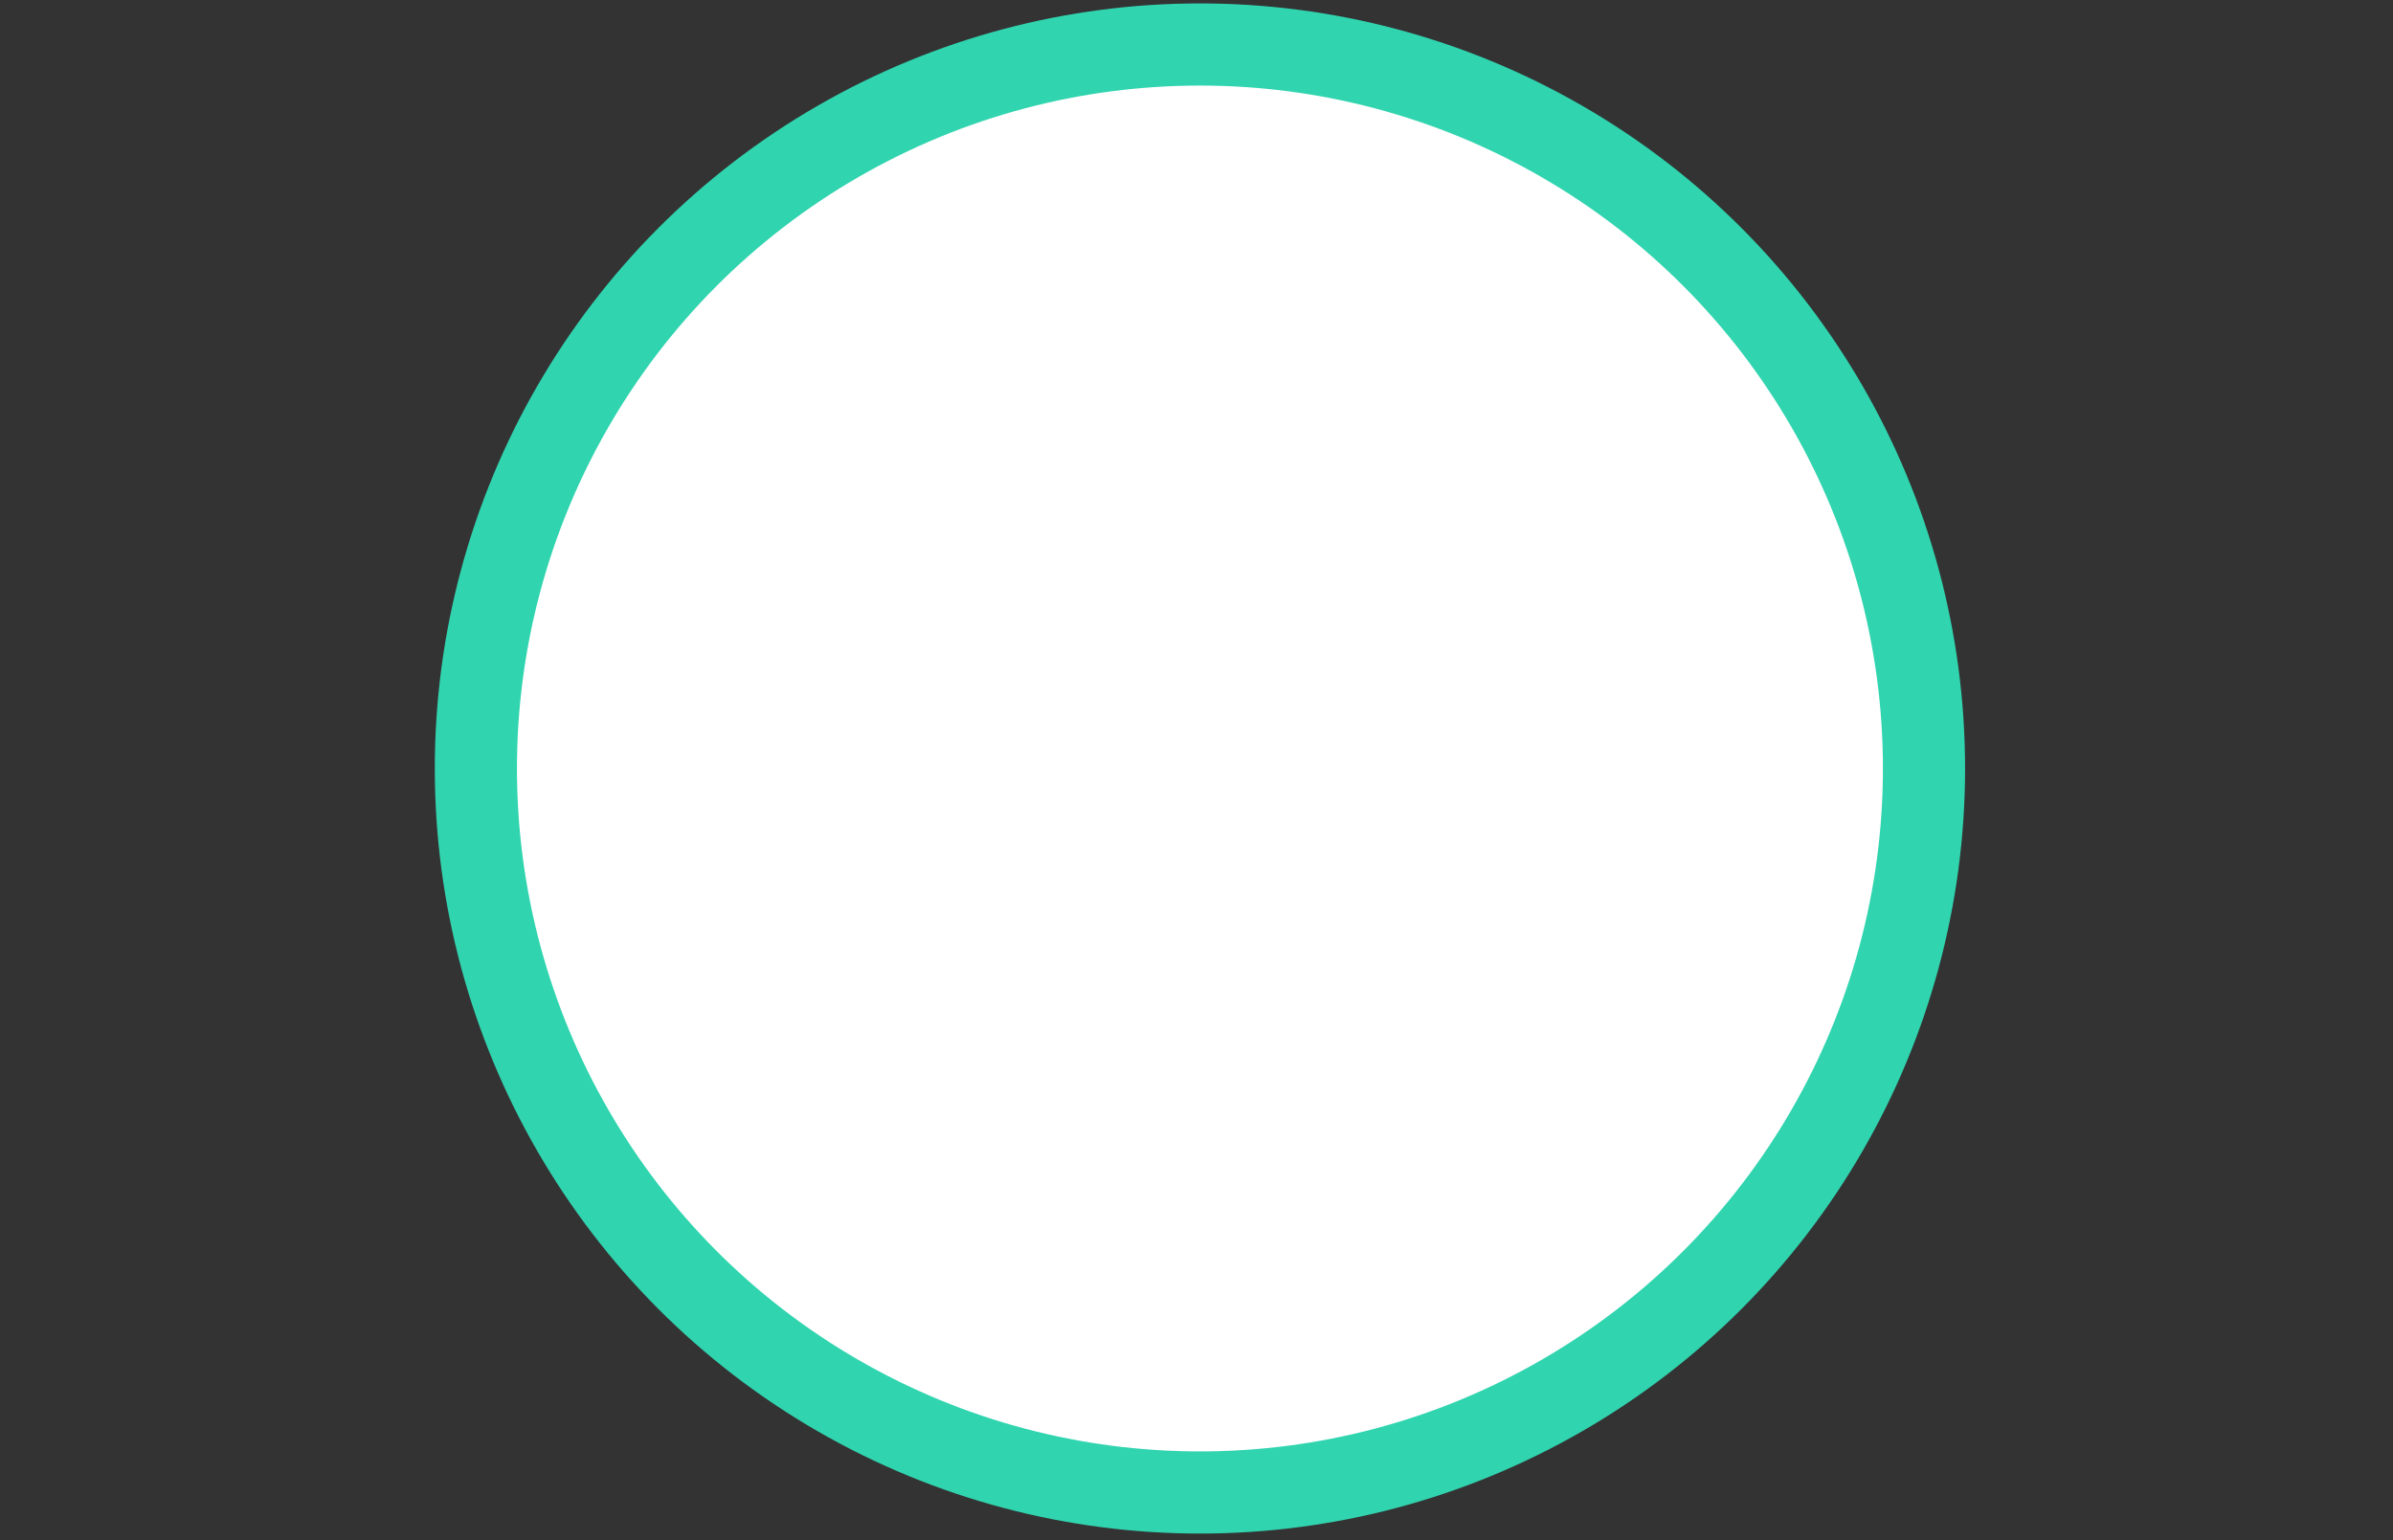 <?xml version="1.0" encoding="utf-8"?>
<!-- Generator: Adobe Illustrator 16.0.0, SVG Export Plug-In . SVG Version: 6.00 Build 0)  -->
<!DOCTYPE svg PUBLIC "-//W3C//DTD SVG 1.1//EN" "http://www.w3.org/Graphics/SVG/1.1/DTD/svg11.dtd">
<svg version="1.1" id="Calque_1" xmlns="http://www.w3.org/2000/svg" xmlns:xlink="http://www.w3.org/1999/xlink" x="0px" y="0px"
	 width="116.499px" height="75px" viewBox="0 0 116.499 75" enable-background="new 0 0 116.499 75" xml:space="preserve">
<rect x="0" y="0" width="116.499" height="75" fill="#333333" stroke="none"/>
<g enable-background="new    ">
	<g>
		<defs>
			<rect id="SVGID_1_" x="0.158" y="0.009" width="116.343" height="74.752"/>
		</defs>
		<clipPath id="SVGID_2_">
			<use xlink:href="#SVGID_1_"  overflow="visible"/>
		</clipPath>
		<g clip-path="url(#SVGID_2_)">
			<defs>
				<circle id="SVGID_3_" cx="58.33" cy="37.385" r="33.441"/>
			</defs>
			<clipPath id="SVGID_4_">
				<use xlink:href="#SVGID_3_"  overflow="visible"/>
			</clipPath>
			<g clip-path="url(#SVGID_4_)">
				<defs>
					<rect id="SVGID_5_" x="0.158" y="0.009" width="116.343" height="74.752"/>
				</defs>
				<clipPath id="SVGID_6_">
					<use xlink:href="#SVGID_5_"  overflow="visible"/>
				</clipPath>
				<g clip-path="url(#SVGID_6_)" enable-background="new    ">
					<g>
						<defs>
							<rect id="SVGID_7_" x="24.888" y="3.944" width="66.883" height="66.882"/>
						</defs>
						<clipPath id="SVGID_8_">
							<use xlink:href="#SVGID_7_"  overflow="visible"/>
						</clipPath>
						<g clip-path="url(#SVGID_8_)">
							<defs>
								<rect id="SVGID_9_" x="24.888" y="3.944" width="66.883" height="66.882"/>
							</defs>
							<clipPath id="SVGID_10_">
								<use xlink:href="#SVGID_9_"  overflow="visible"/>
							</clipPath>
							<rect x="23.482" y="2.539" clip-path="url(#SVGID_10_)" fill="#FFFFFF" width="69.694" height="69.694"/>
						</g>
					</g>
				</g>
			</g>
		</g>
		
			<circle clip-path="url(#SVGID_2_)" fill="none" stroke="#30D4AF" stroke-width="4" stroke-miterlimit="10" cx="58.417" cy="37.416" r="35.25"/>
	</g>
</g>
</svg>
